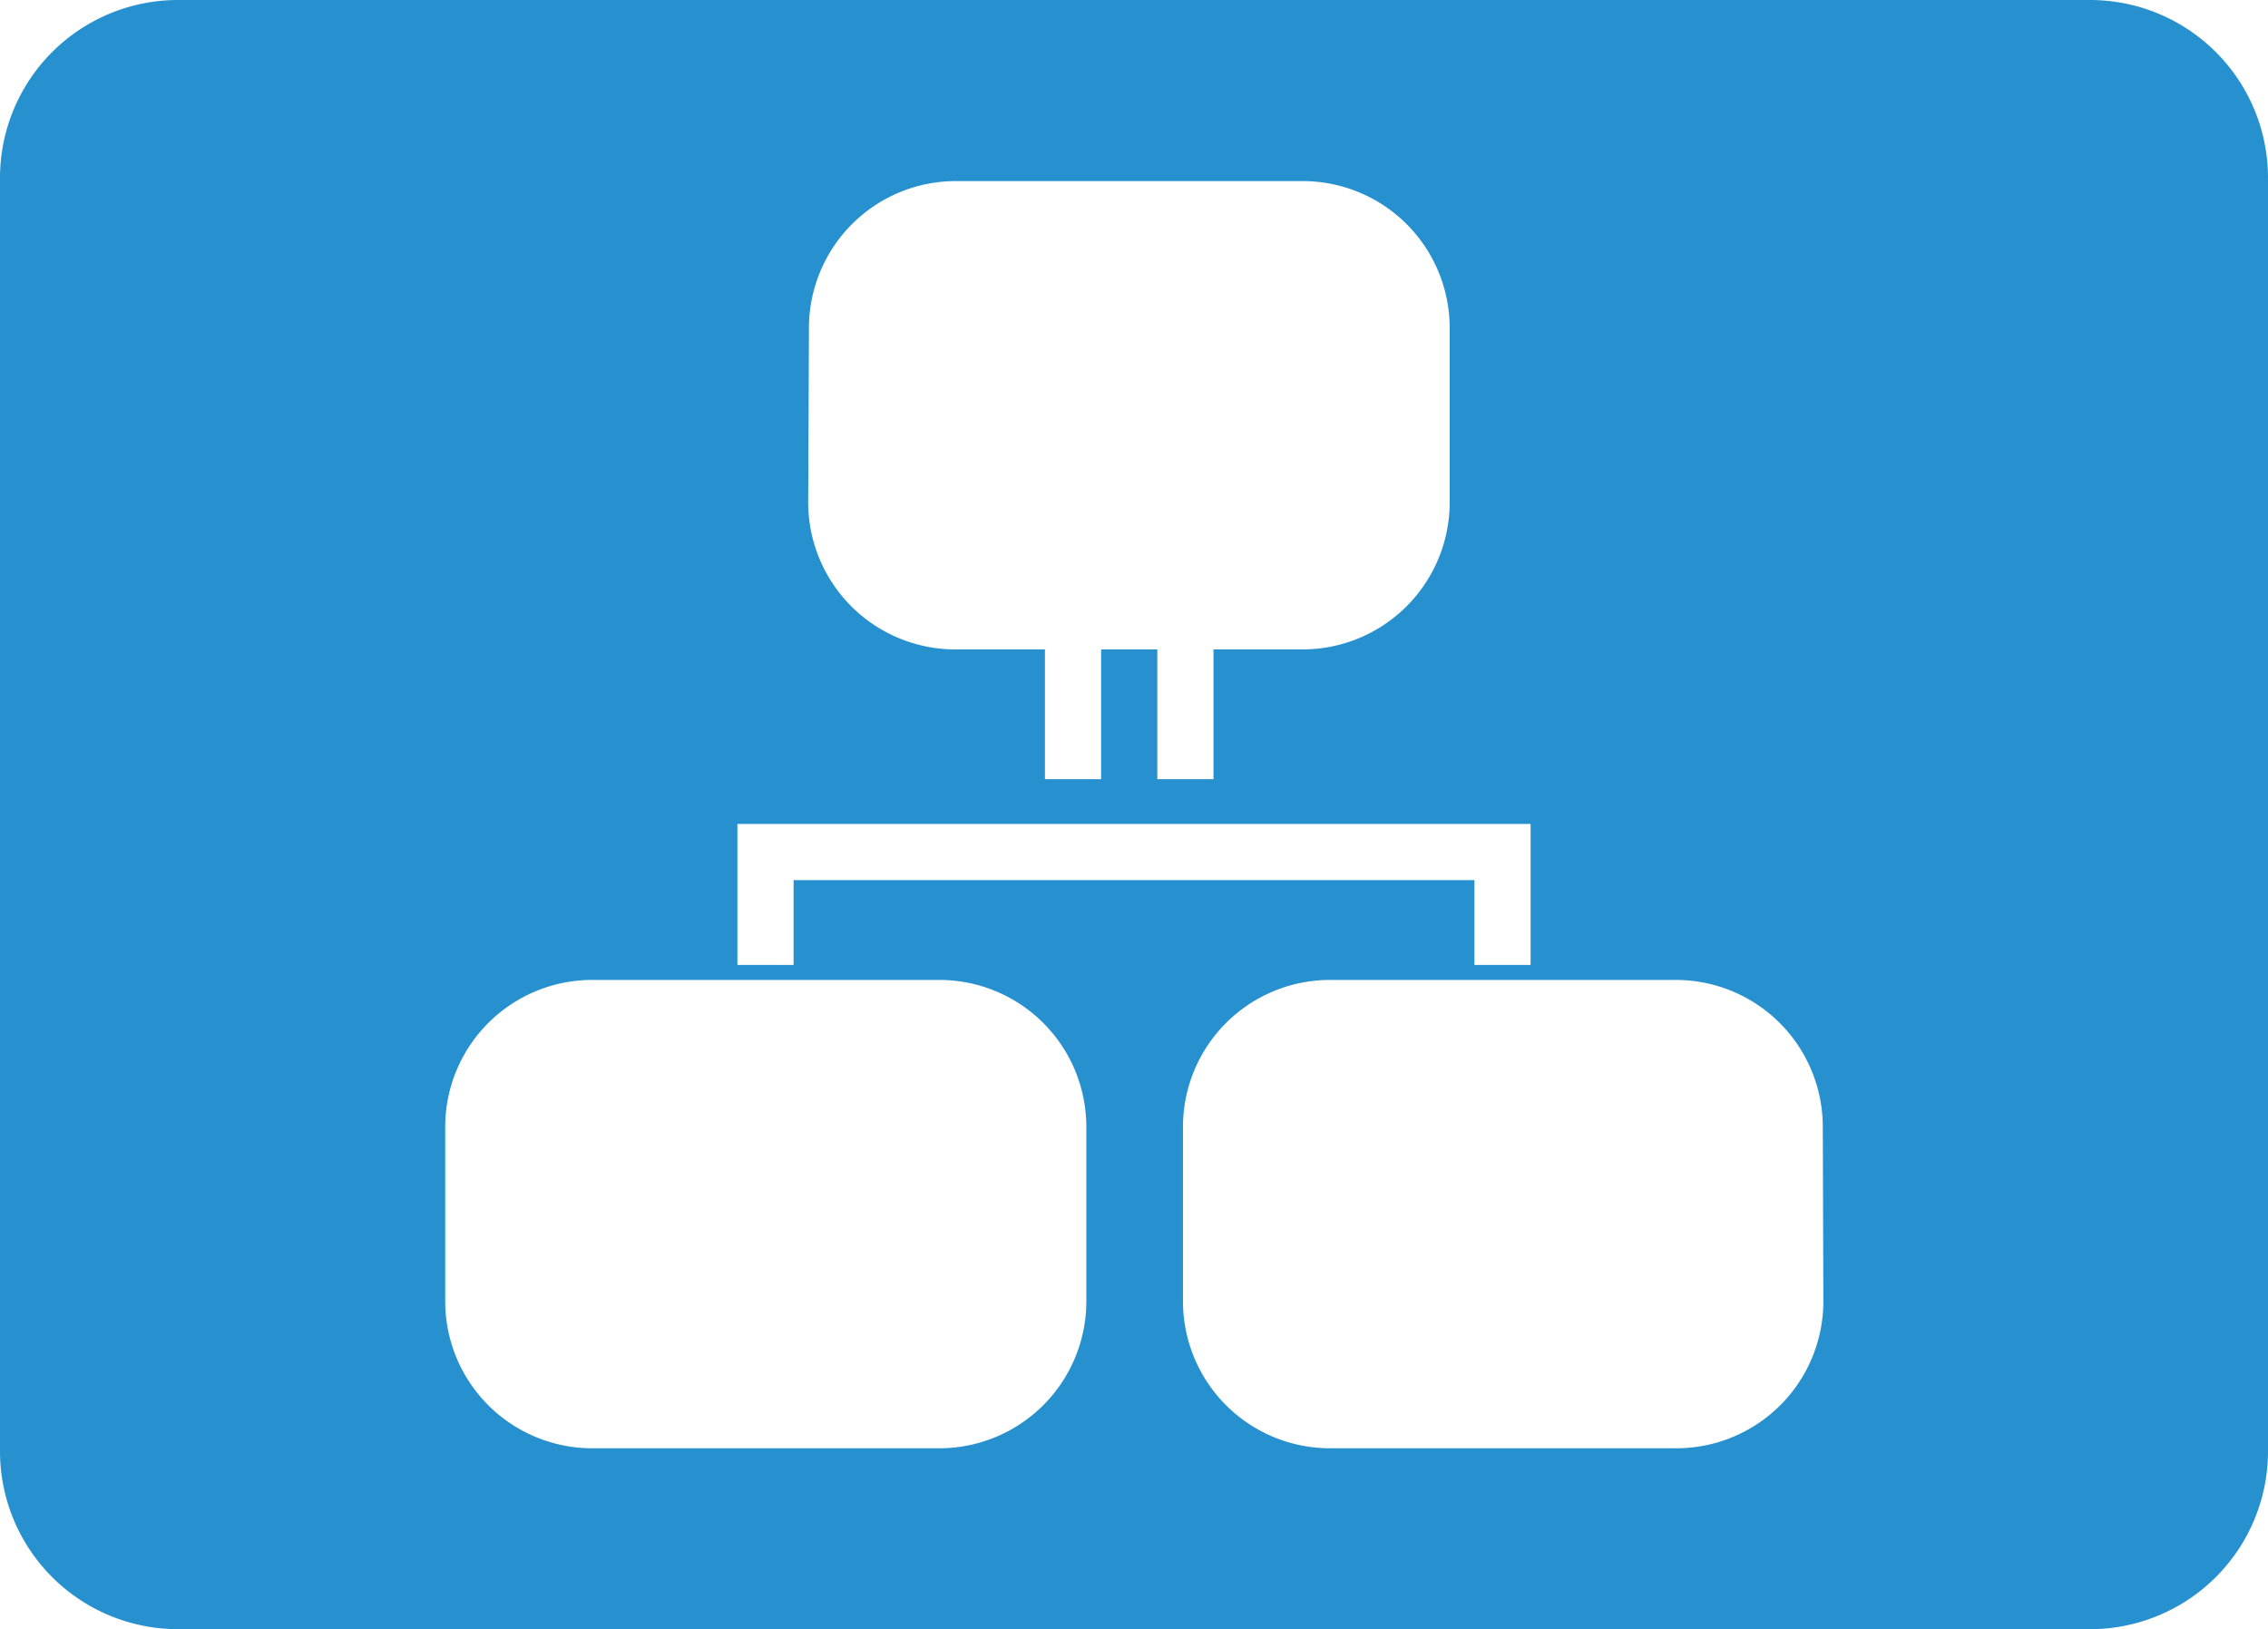 <svg xmlns="http://www.w3.org/2000/svg" viewBox="0 0 121.09 87"><defs><style>.cls-1{fill:#2791d0;}</style></defs><title>source_btn_active_1</title><g id="Layer_2" data-name="Layer 2"><g id="Layer_1-2" data-name="Layer 1"><path class="cls-1" d="M111.62,0H9.47A9.5,9.5,0,0,0,0,9.47V77.53A9.5,9.5,0,0,0,9.47,87H111.62a9.5,9.5,0,0,0,9.47-9.47V9.47A9.5,9.5,0,0,0,111.62,0ZM43.19,17.51A7.85,7.85,0,0,1,51,9.67H69.55a7.85,7.85,0,0,1,7.85,7.84v9.32a7.86,7.86,0,0,1-7.85,7.85H64.79v6.93h-3V34.68h-3v6.93h-3V34.68H51a7.86,7.86,0,0,1-7.85-7.85ZM39.37,44H81.72v7.53h-3V47H42.37v4.53h-3ZM58,69.5a7.85,7.85,0,0,1-7.84,7.84H31.61a7.85,7.85,0,0,1-7.84-7.84V60.17a7.85,7.85,0,0,1,7.84-7.84H50.13A7.85,7.85,0,0,1,58,60.17Zm39.35,0a7.85,7.85,0,0,1-7.84,7.84H71a7.85,7.85,0,0,1-7.84-7.84V60.17A7.85,7.85,0,0,1,71,52.33H89.48a7.85,7.85,0,0,1,7.84,7.84Z"/></g></g></svg>